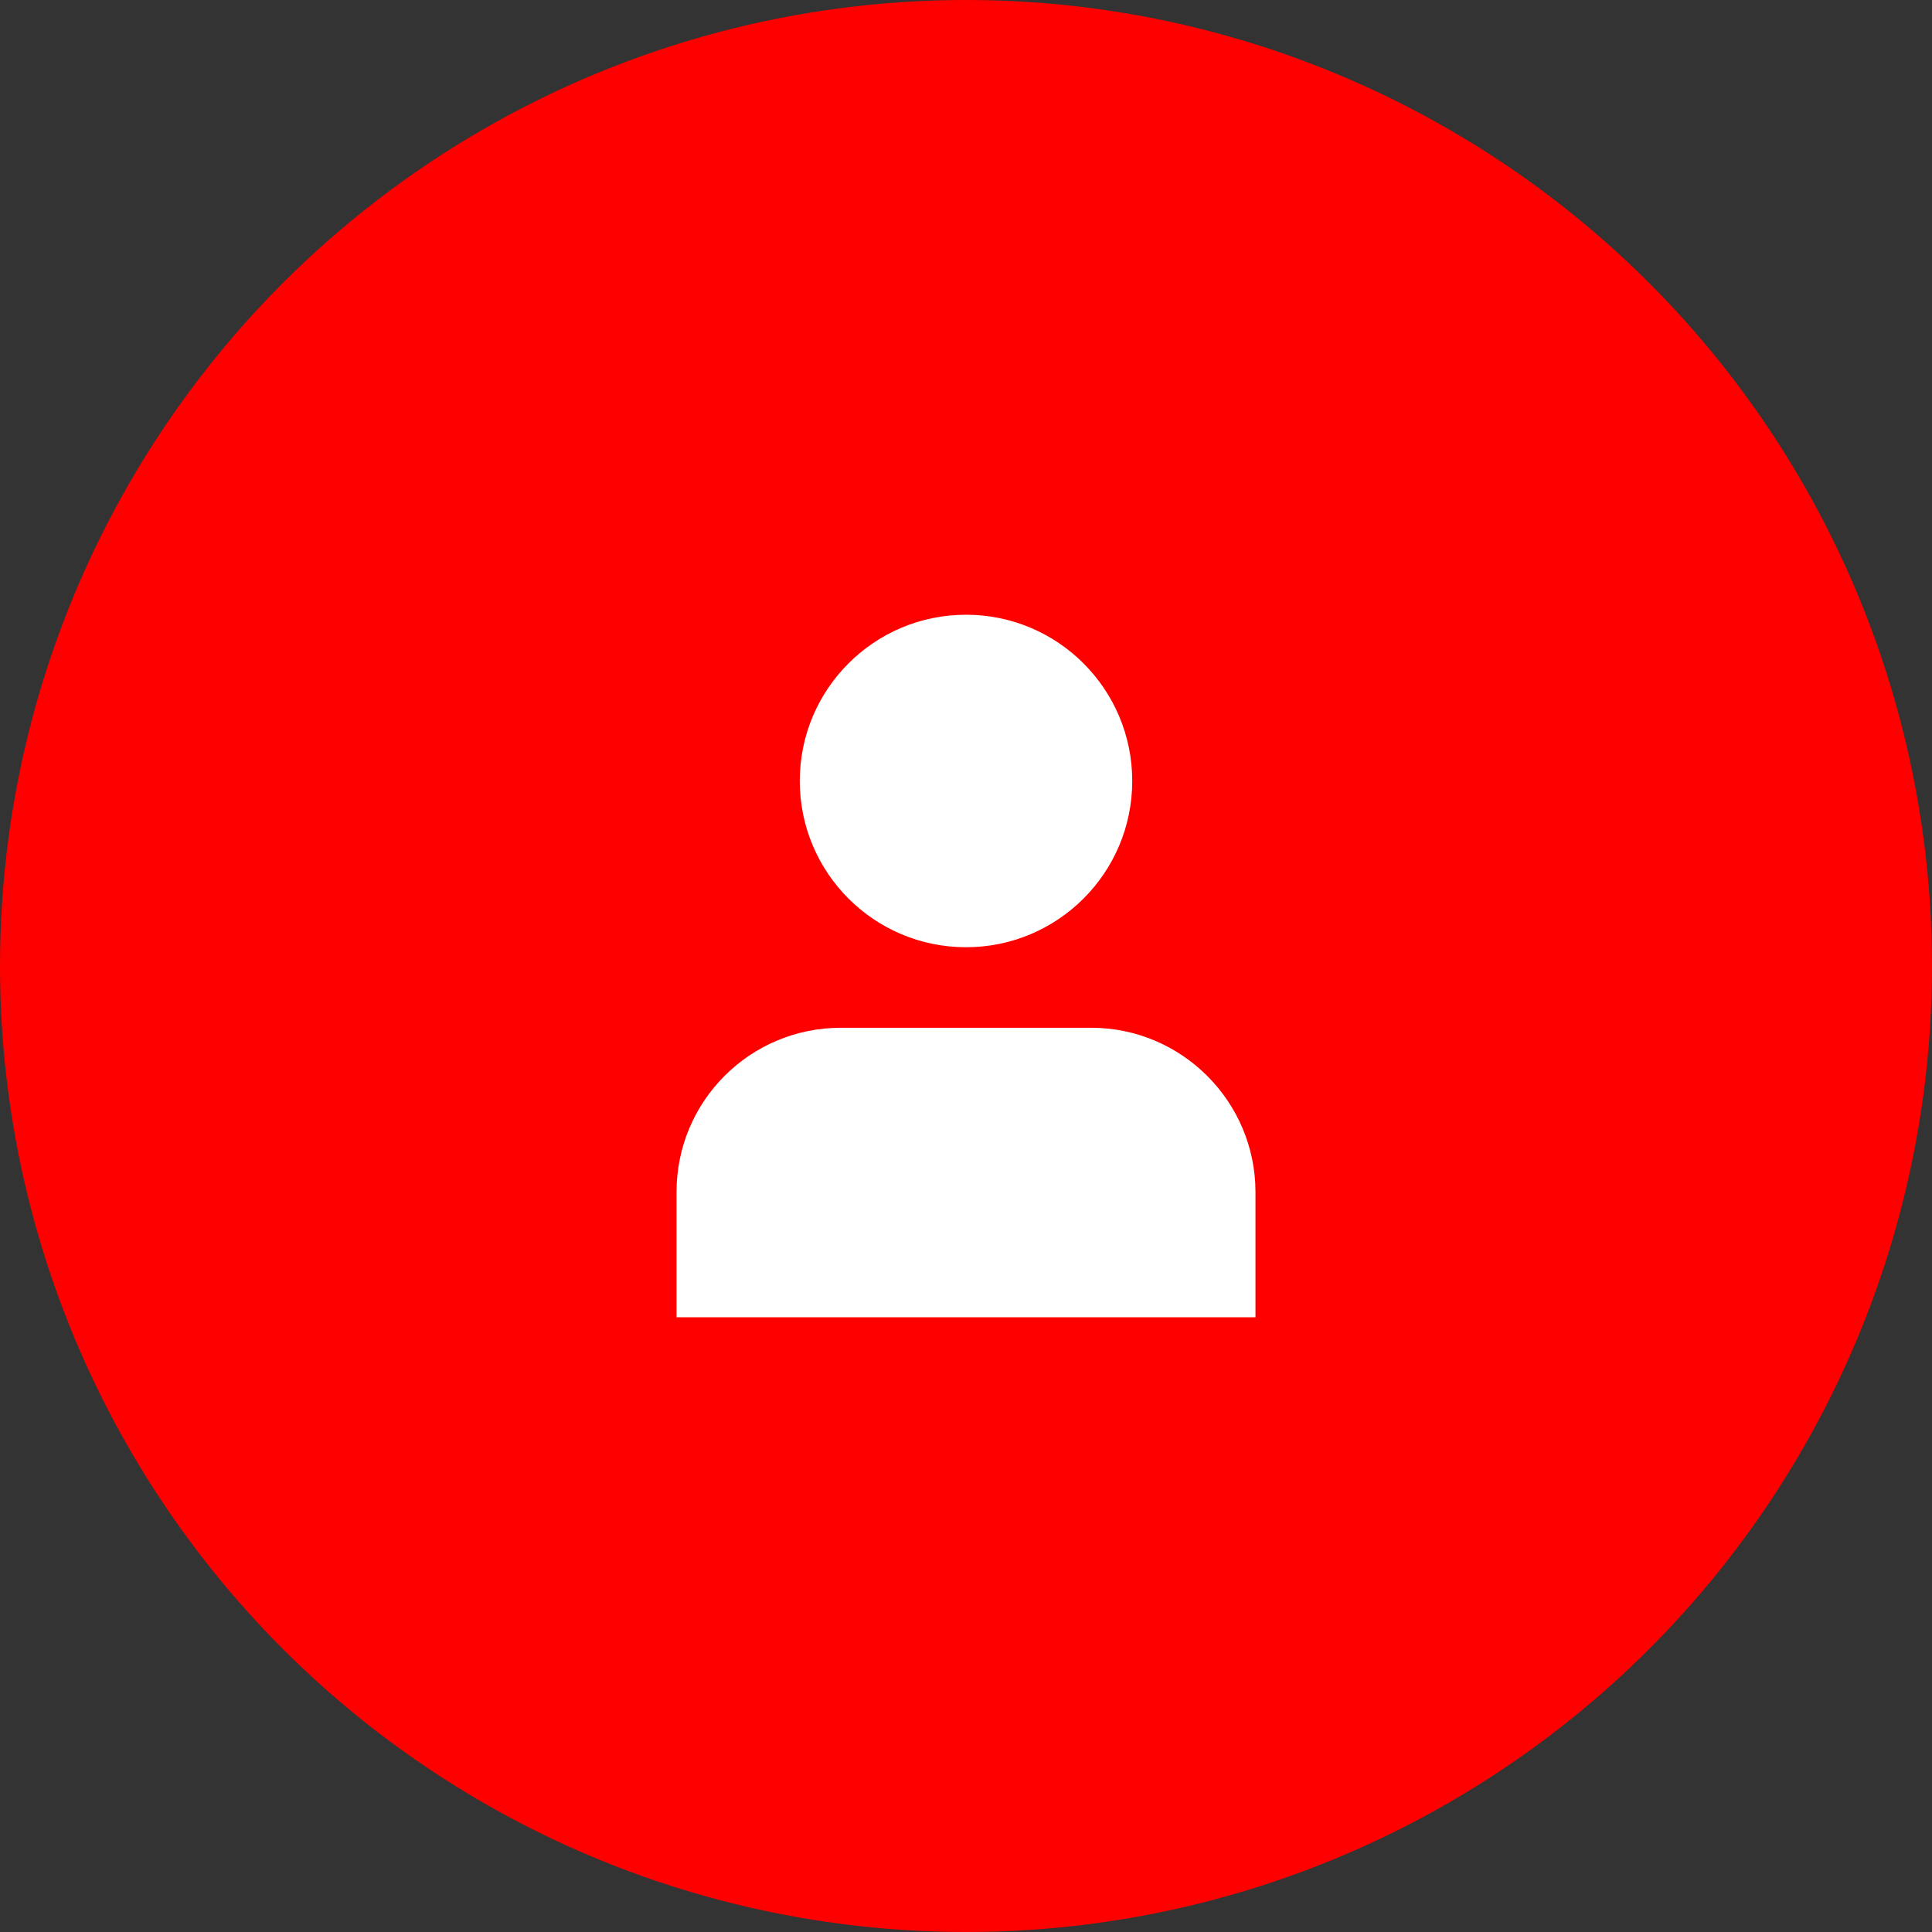 <svg width="70" height="70" viewBox="0 0 70 70" fill="none" xmlns="http://www.w3.org/2000/svg">
<rect x="0" y="0" width="70" height="70" fill="#333333" stroke="none"/>
<circle cx="35" cy="35" r="35" fill="#FF0000"/>
<path d="M35 34.32C38.327 34.32 41.023 31.623 41.023 28.297C41.023 24.97 38.327 22.273 35 22.273C31.673 22.273 28.977 24.97 28.977 28.297C28.977 31.623 31.673 34.32 35 34.32Z" fill="white"/>
<path d="M39.535 37.238H30.465C27.172 37.238 24.512 39.898 24.512 43.191V47.727H45.488V43.191C45.488 39.91 42.816 37.238 39.535 37.238Z" fill="white"/>
</svg>
